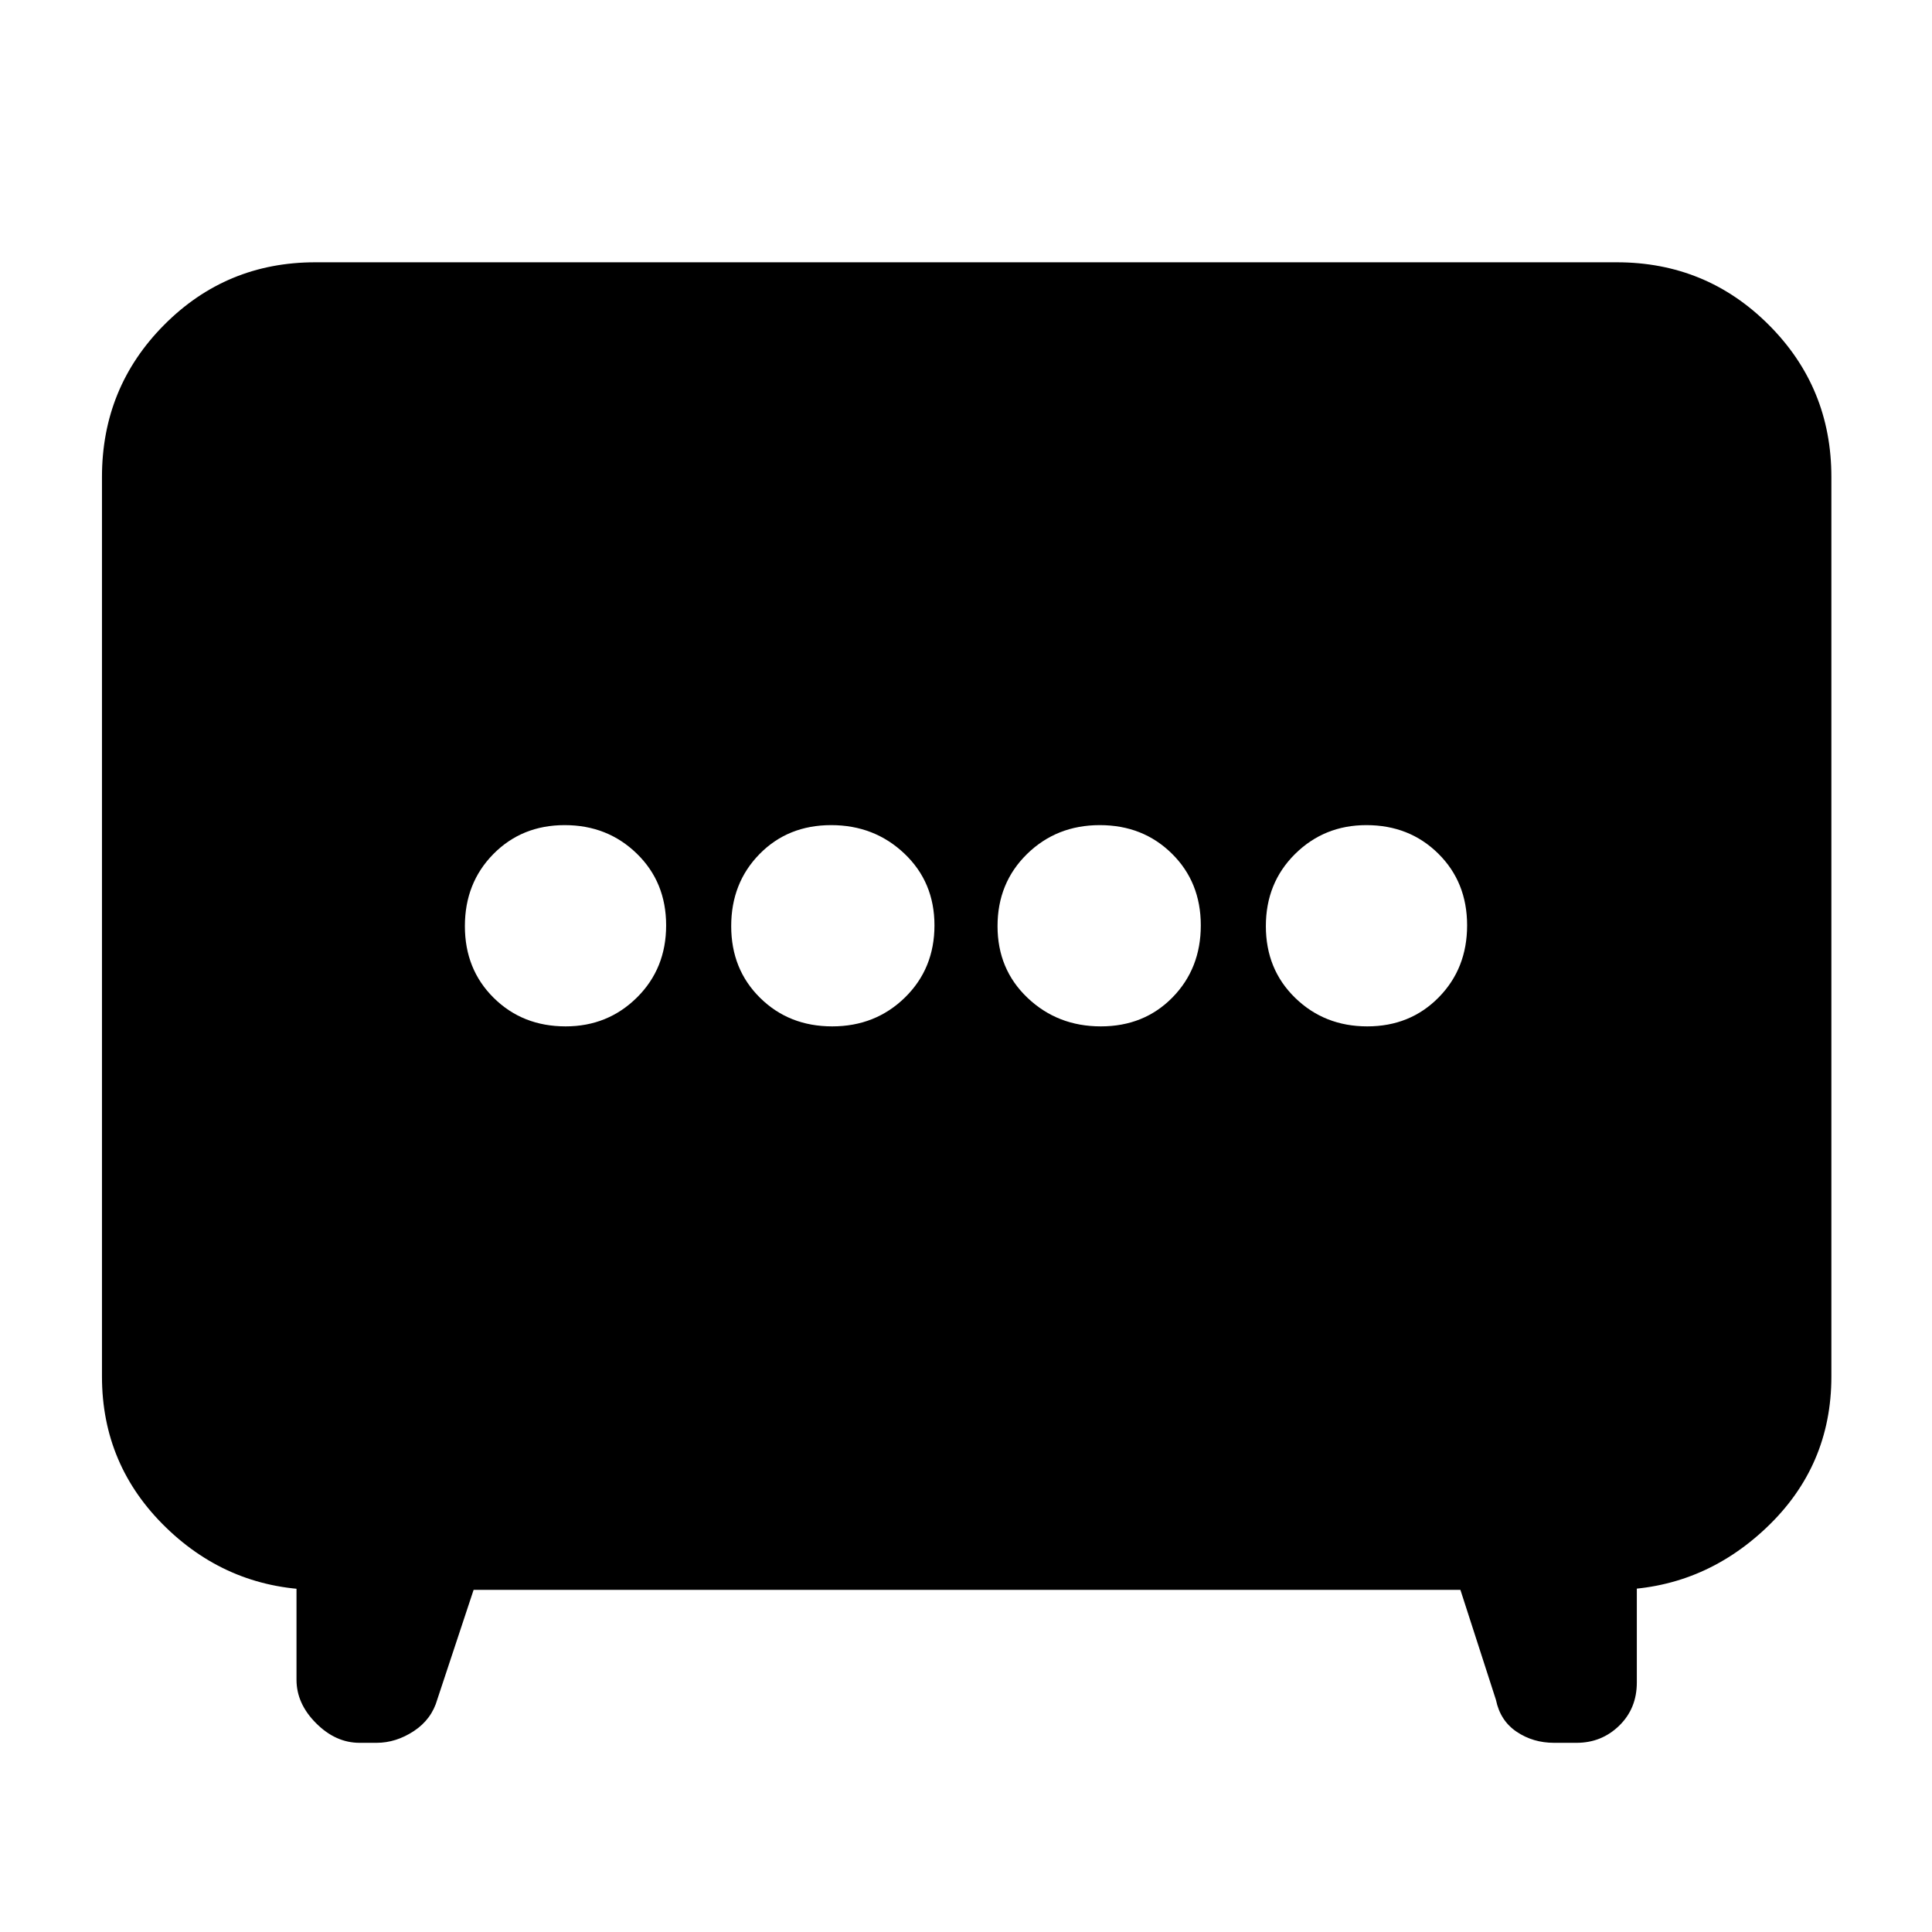 <svg xmlns="http://www.w3.org/2000/svg" height="40" viewBox="0 -960 960 960" width="40"><path d="M413.52-450q21.48 0 36.15-14.35 14.66-14.36 14.66-35.84 0-21.48-14.92-35.64Q434.49-550 413.01-550q-21.48 0-35.58 14.35-14.1 14.36-14.1 35.84 0 21.48 14.36 35.64Q392.04-450 413.52-450Zm133.47 0q21.48 0 35.58-14.35 14.1-14.36 14.1-35.84 0-21.48-14.36-35.64Q567.96-550 546.48-550q-21.48 0-36.15 14.35-14.66 14.36-14.66 35.84 0 21.48 14.92 35.64Q525.51-450 546.99-450Zm-265.93 0q20.94 0 35.44-14.35 14.5-14.36 14.5-35.84 0-21.48-14.56-35.64Q301.88-550 280.61-550q-21.28 0-35.44 14.35Q231-521.29 231-499.81q0 21.48 14.32 35.64Q259.63-450 281.06-450Zm398.33 0q21.28 0 35.44-14.35Q729-478.71 729-500.19q0-21.48-14.32-35.64Q700.37-550 678.94-550q-20.94 0-35.44 14.35-14.5 14.36-14.5 35.84 0 21.48 14.56 35.64Q658.12-450 679.39-450ZM235.33-170l-18 54.33q-2.83 10-11.7 15.84Q196.75-94 187.09-94h-8.42q-11.87 0-21.6-9.73-9.74-9.74-9.74-21.6v-69.34L159-170q-44.5 0-76.42-30.9-31.91-30.9-31.91-75.1v-447q0-44.48 30.9-75.57 30.9-31.1 75.1-31.1h646.66q44.48 0 75.57 31.1Q910-767.48 910-723v447q0 44.48-32.25 75.07Q845.5-170.33 802-170l11.33-24.67V-124q0 12.95-8.75 21.47Q795.83-94 783.37-94h-11.16q-10.43 0-18.59-5.49-8.16-5.48-10.29-15.84L725.67-170H235.33Z"/></svg>